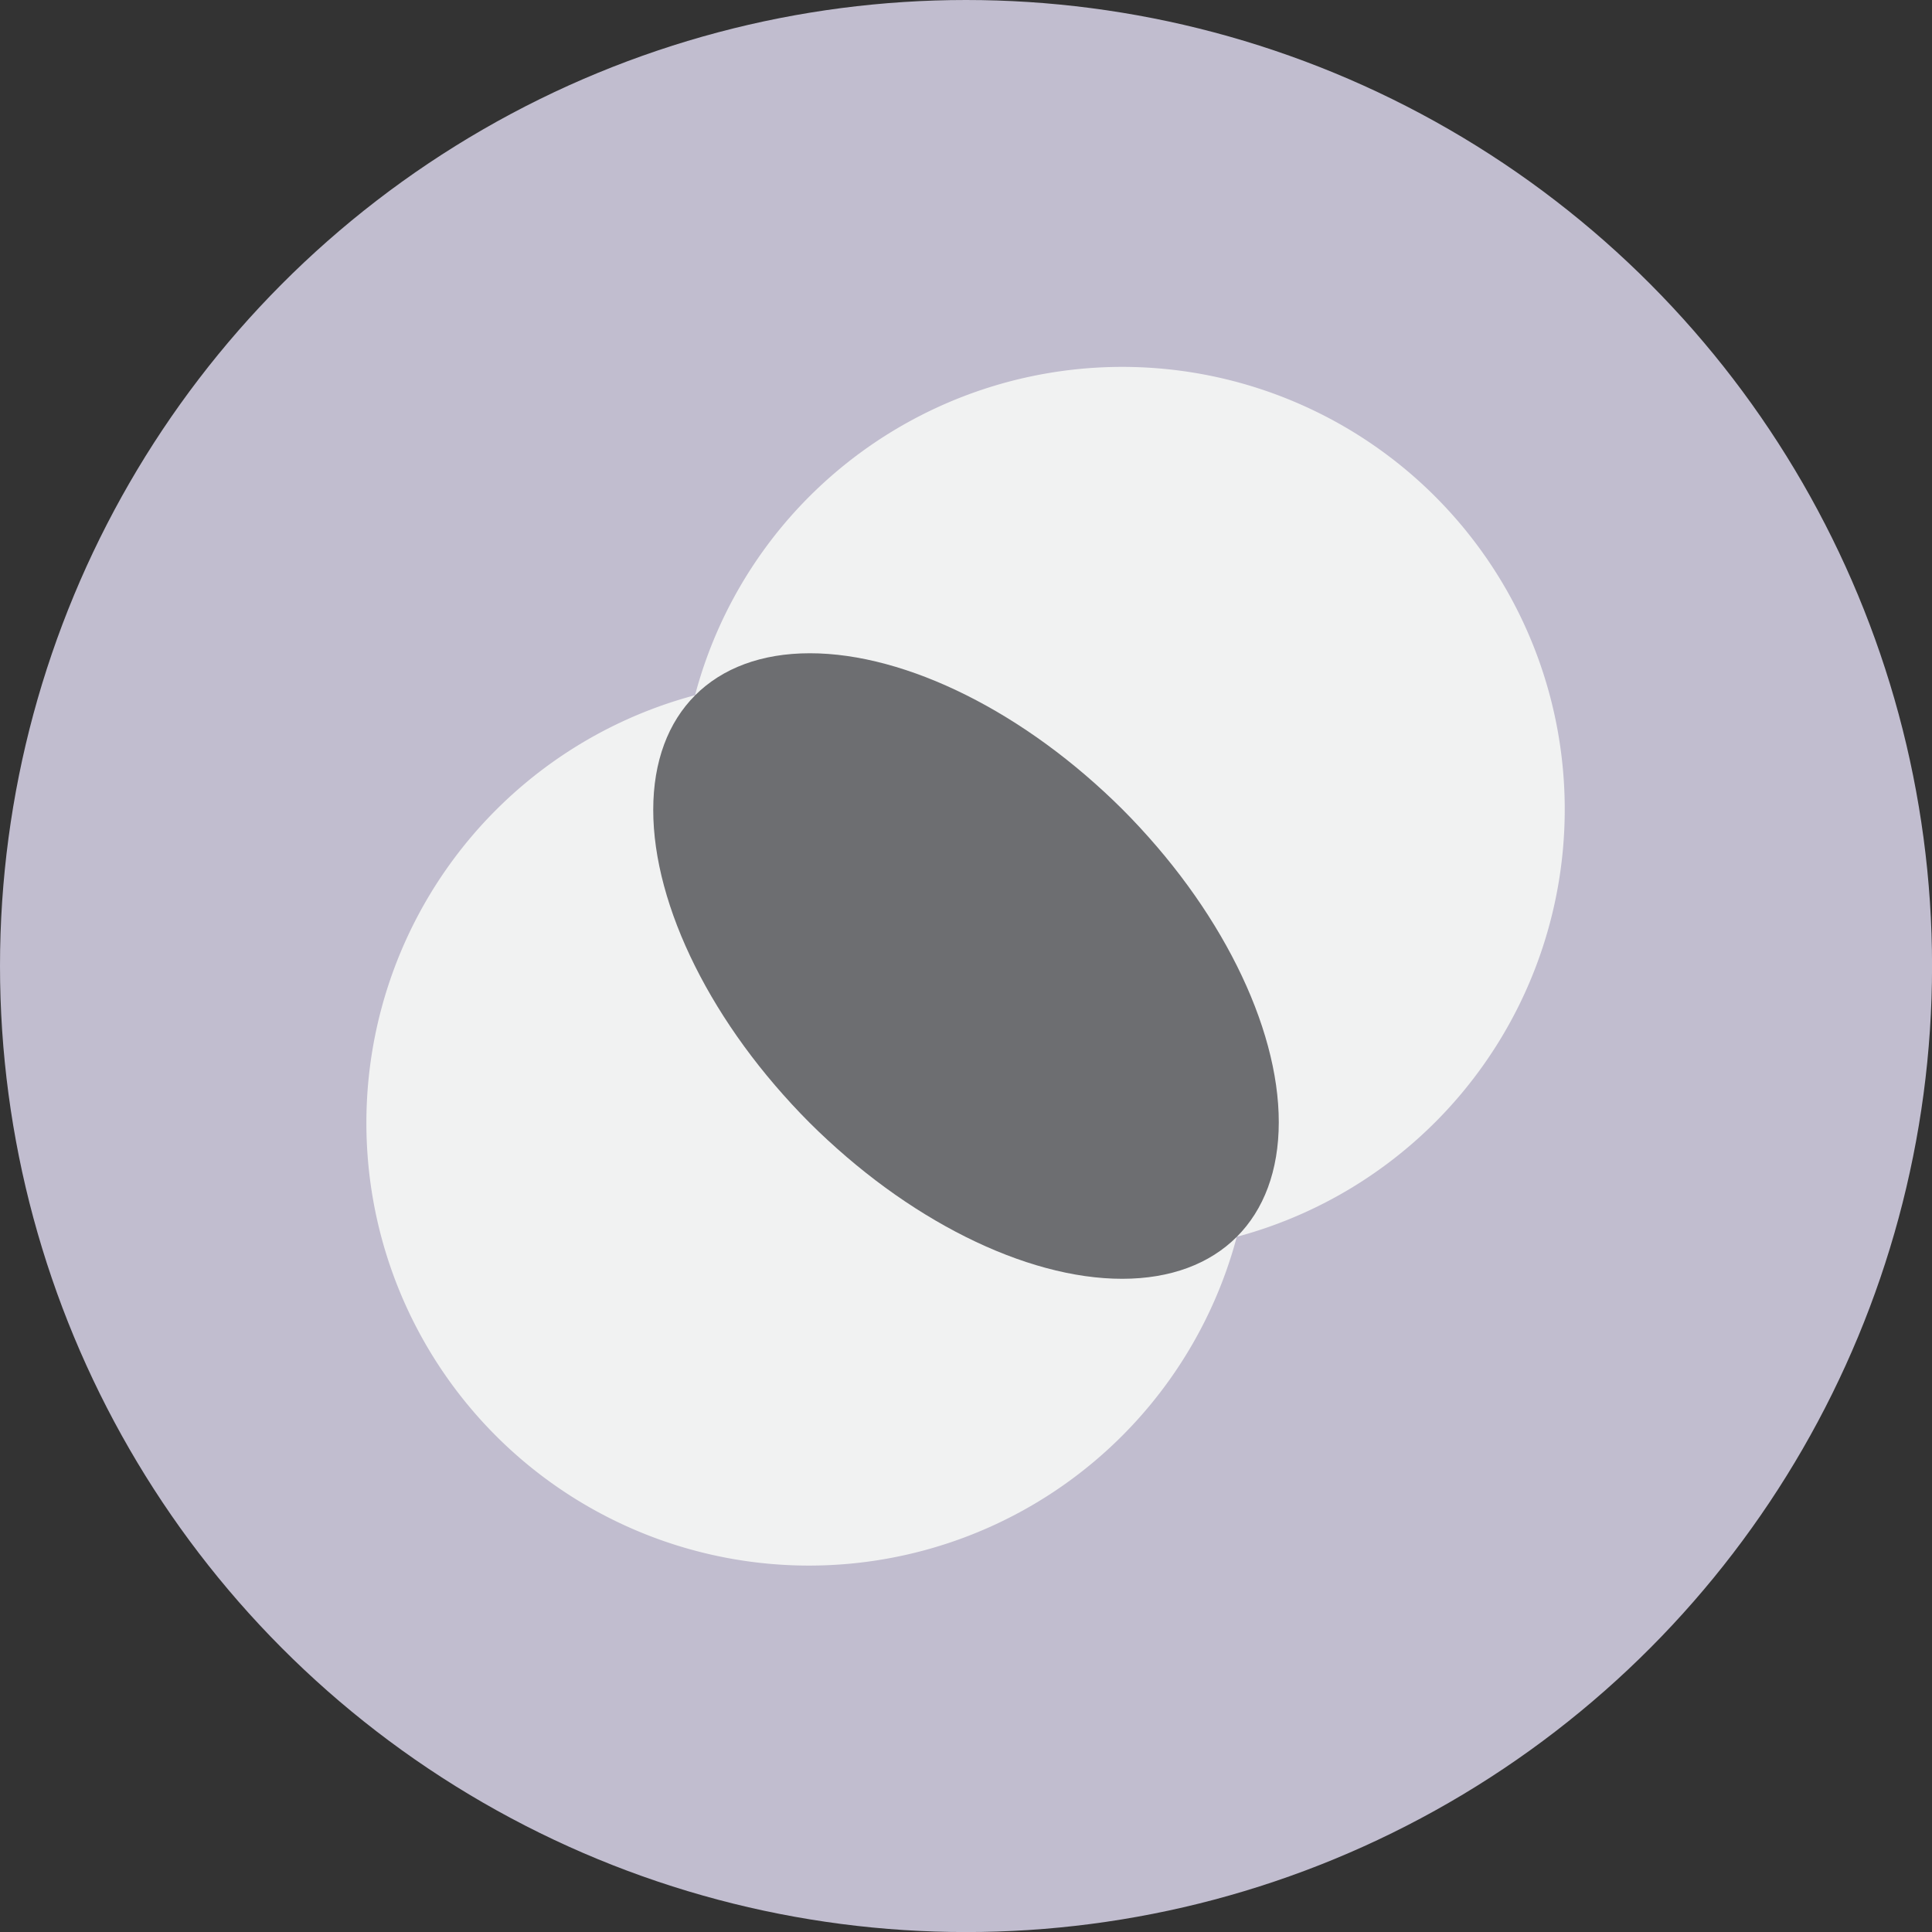 <svg id="Layer_1" data-name="Layer 1" xmlns="http://www.w3.org/2000/svg" viewBox="0 0 362.83 362.83"><rect x="0" y="0" width="362.83" height="362.83" fill="#333333" stroke="none"/><defs><style>.cls-1{fill:#c1bdcf;}.cls-2{fill:#f1f2f2;}.cls-3{fill:#6d6e71;}</style></defs><title>DIC</title><circle class="cls-1" cx="181.42" cy="181.42" r="181.42"/><path class="cls-2" d="M152,210.81a83,83,0,0,1-21.47-80.25A83.13,83.13,0,1,0,232.27,232.27,83,83,0,0,1,152,210.81Z"/><path class="cls-2" d="M152,93.24a82.68,82.68,0,0,0-21.47,37.32A83,83,0,0,1,232.27,232.27,83.1,83.1,0,1,0,152,93.24Z"/><ellipse class="cls-3" cx="181.42" cy="181.42" rx="41.57" ry="71.92" transform="translate(-75.15 181.42) rotate(-45)"/></svg>